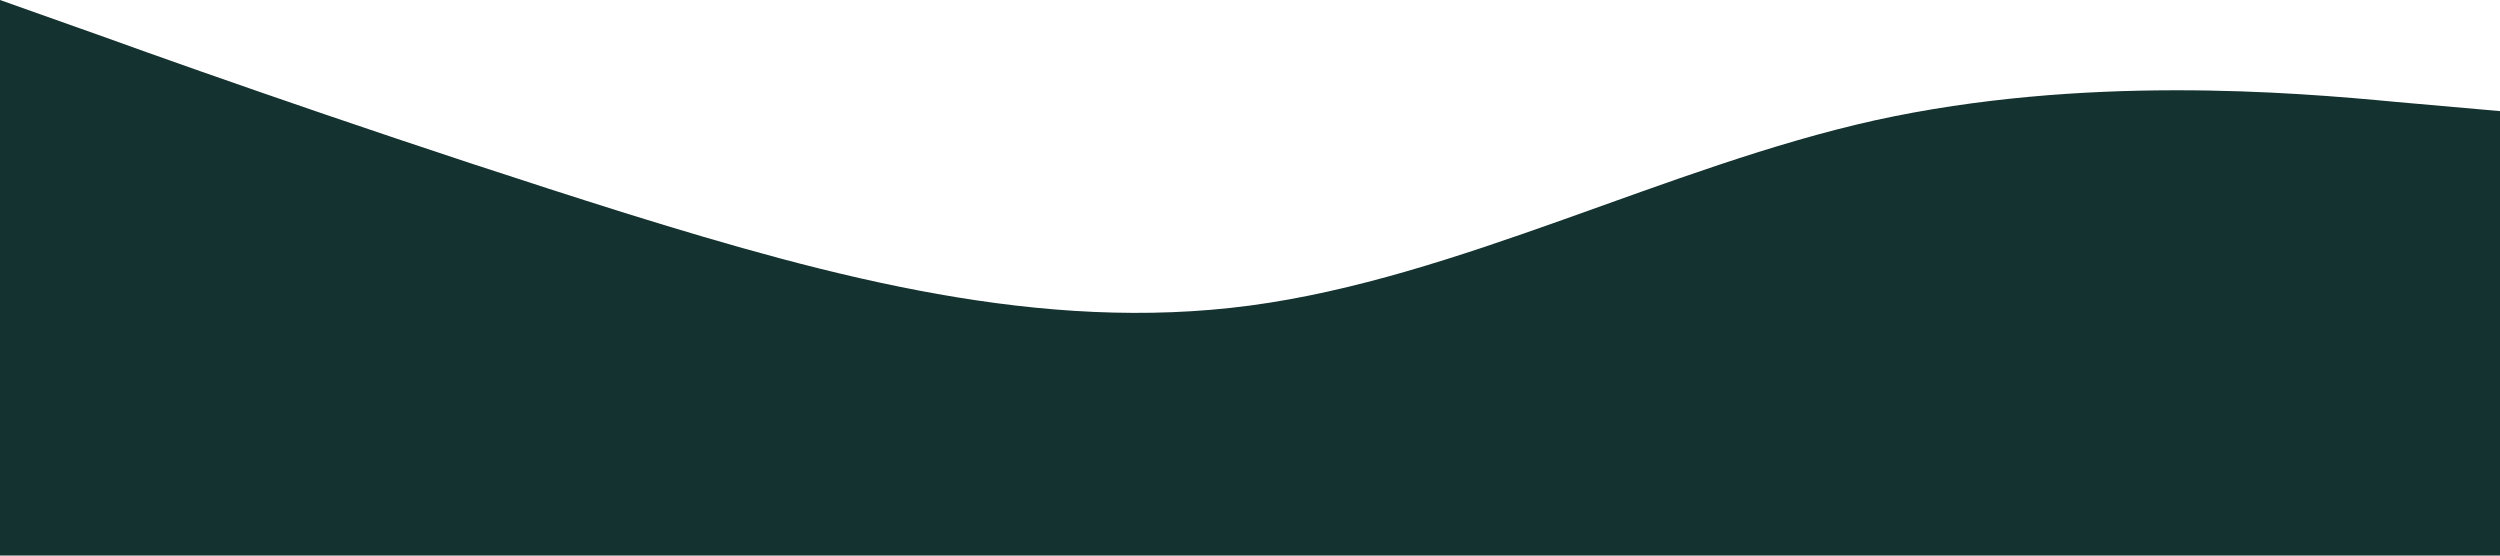 <?xml version="1.0" standalone="no"?><svg xmlns="http://www.w3.org/2000/svg" viewBox="0 0 1440 320"><path fill="#14322f" fill-opacity="1" d="M0,0L60,21.3C120,43,240,85,360,122.7C480,160,600,192,720,176C840,160,960,96,1080,69.3C1200,43,1320,53,1380,58.7L1440,64L1440,320L1380,320C1320,320,1200,320,1080,320C960,320,840,320,720,320C600,320,480,320,360,320C240,320,120,320,60,320L0,320Z"></path></svg>